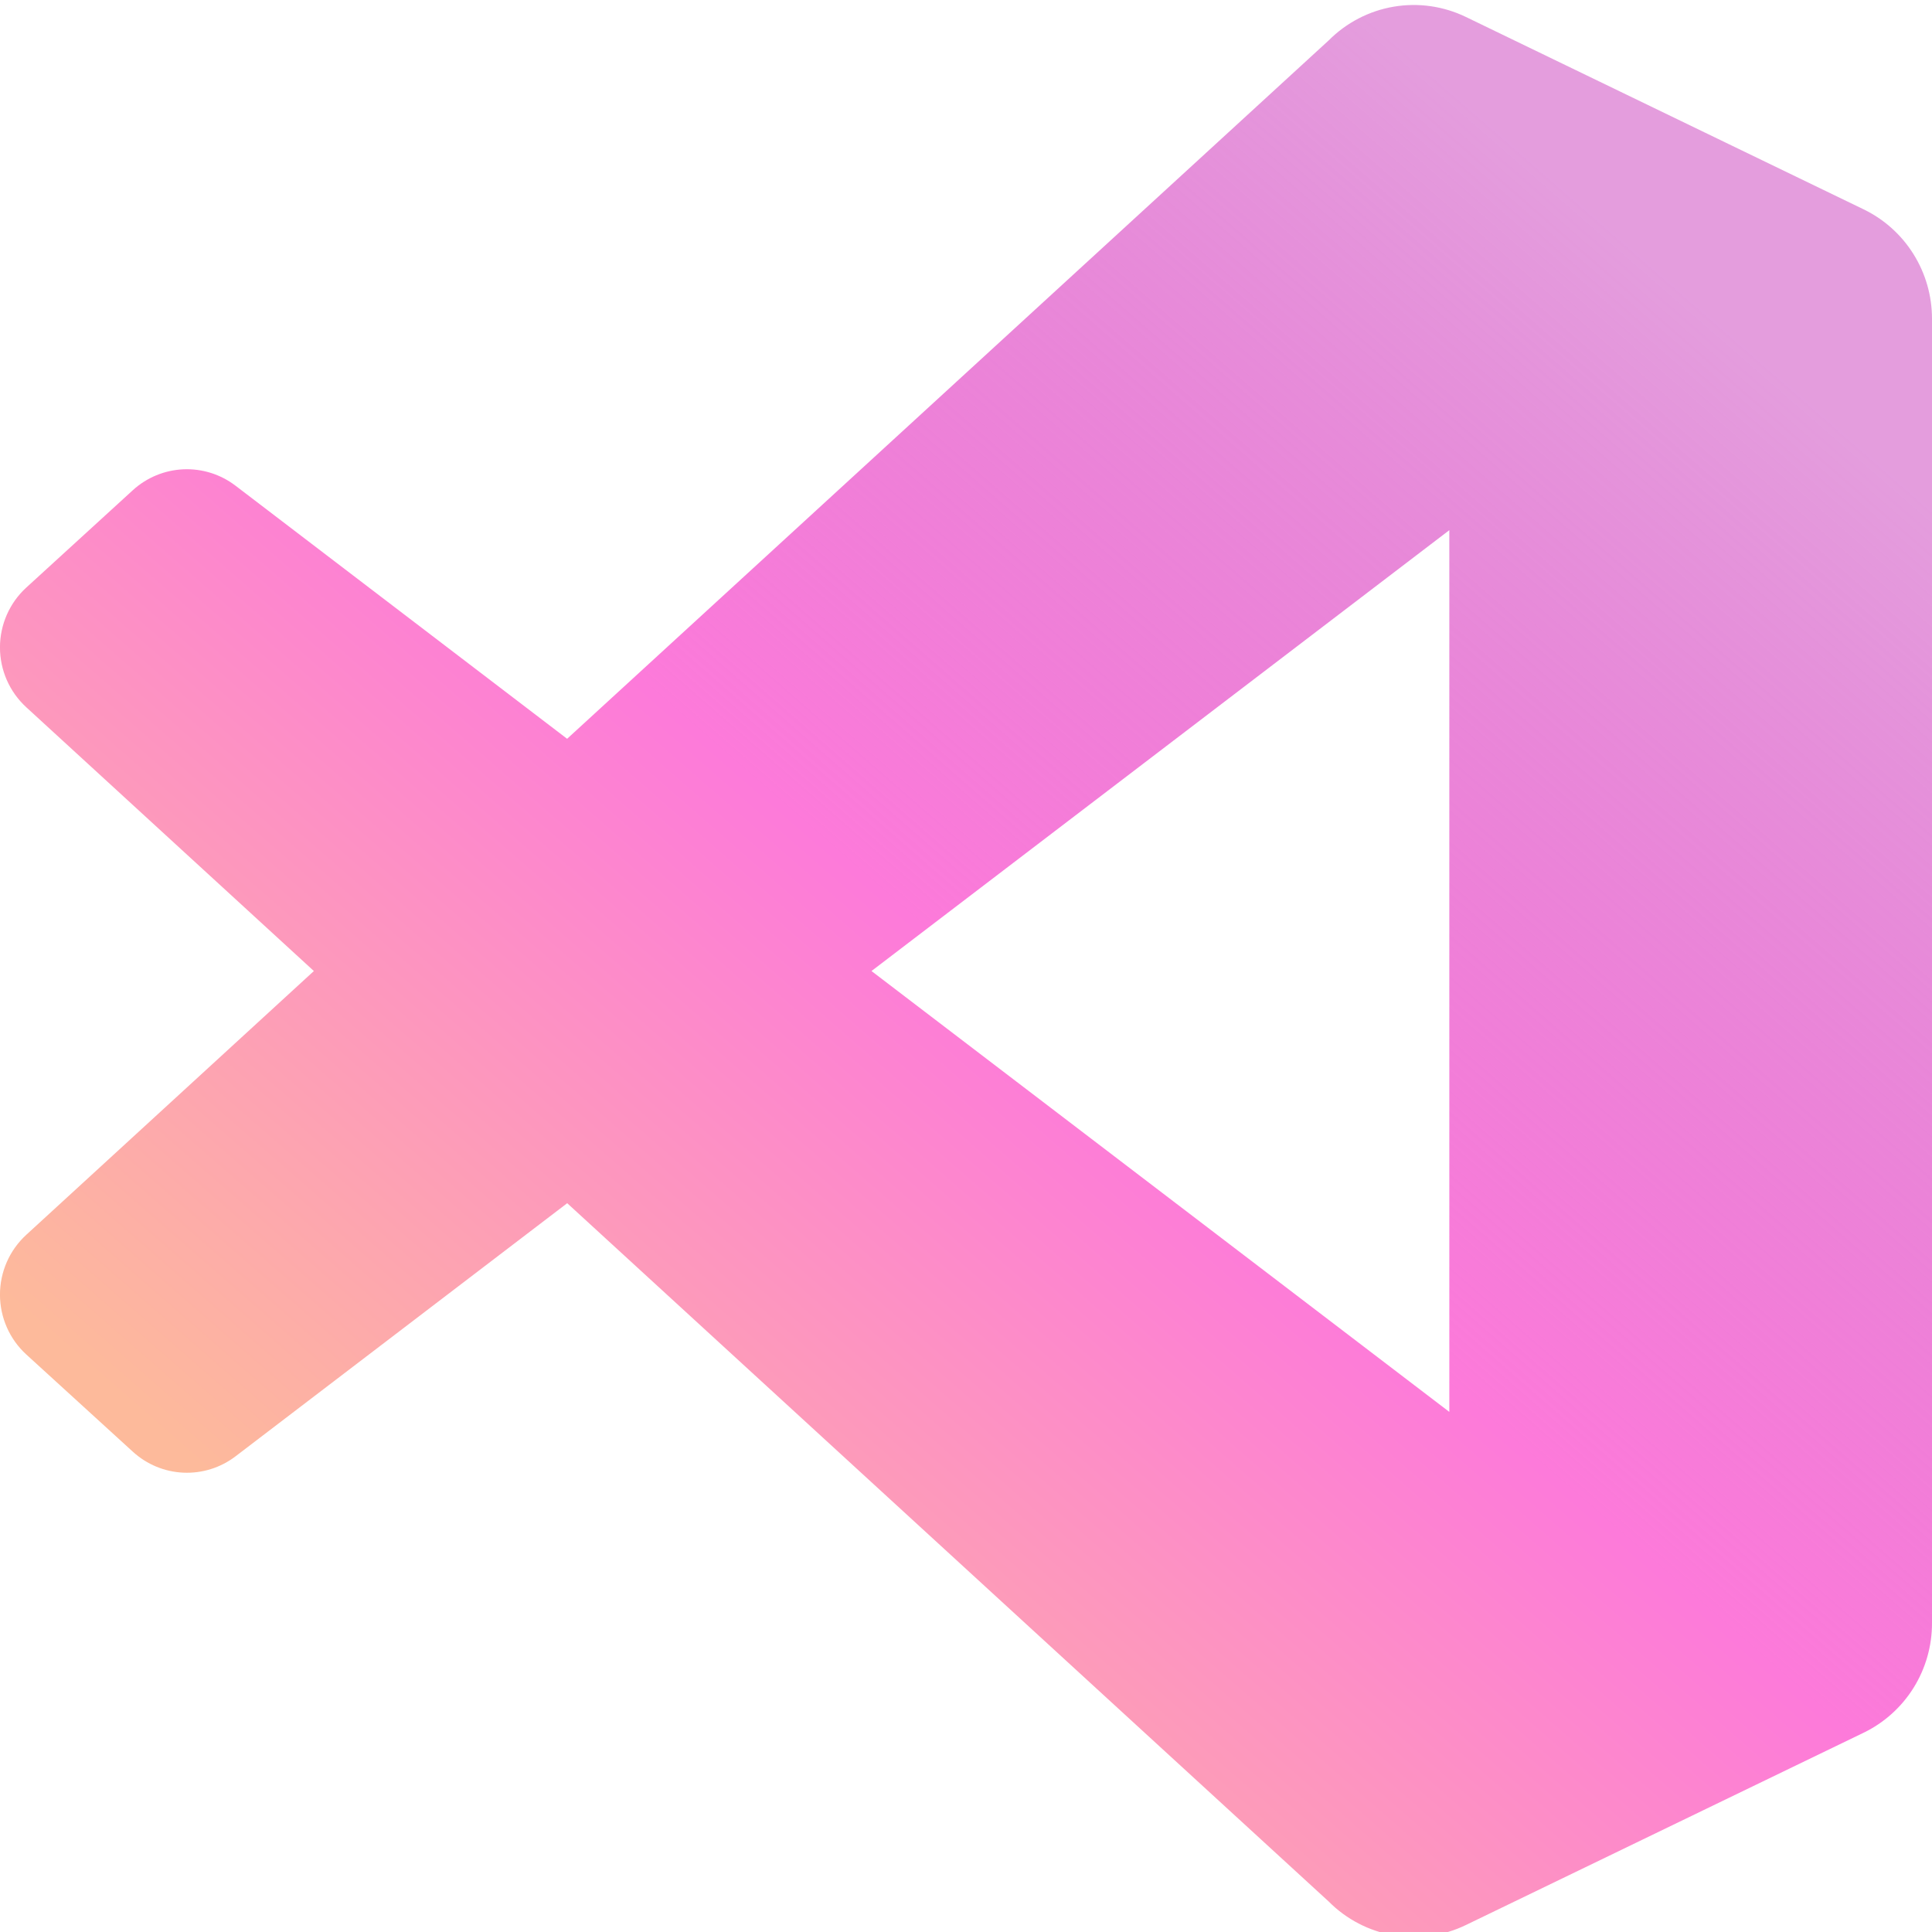 <svg width="512" height="512" viewBox="0 0 512 512" fill="none" xmlns="http://www.w3.org/2000/svg">
<g clip-path="url(#clip0)">
<path d="M493.867 55.471L388.48 4.496C382.524 1.613 375.824 0.663 369.307 1.777C362.79 2.892 356.779 6.015 352.107 10.716L150.293 195.786L62.4 128.706C58.435 125.683 53.542 124.15 48.57 124.373C43.598 124.596 38.86 126.562 35.179 129.928L6.976 155.705C4.778 157.714 3.022 160.161 1.819 162.891C0.617 165.621 -0.005 168.574 -0.007 171.559C-0.009 174.545 0.609 177.498 1.808 180.23C3.007 182.961 4.76 185.411 6.955 187.423L83.179 257.333L6.955 327.244C4.76 329.255 3.007 331.705 1.808 334.437C0.609 337.169 -0.009 340.122 -0.007 343.107C-0.005 346.093 0.617 349.045 1.819 351.775C3.022 354.505 4.778 356.953 6.976 358.961L35.2 384.717C38.881 388.084 43.619 390.049 48.591 390.272C53.563 390.496 58.456 388.963 62.421 385.939L150.315 318.859L352.128 503.93C356.796 508.631 362.803 511.756 369.317 512.87C375.831 513.984 382.528 513.033 388.48 510.149L493.909 459.174C499.333 456.542 503.909 452.425 507.109 447.296C510.309 442.167 512.004 436.235 512 430.18V84.465C512.001 78.406 510.299 72.47 507.091 67.341C503.883 62.211 499.299 58.097 493.867 55.471ZM384.085 374.166L230.955 257.333L384.085 140.501V374.166Z" fill="url(#paint0_linear)"/>
</g>
<defs>
<linearGradient id="paint0_linear" x1="440" y1="72" x2="116" y2="444" gradientUnits="userSpaceOnUse">
<stop stop-color="#CA3FBD" stop-opacity="0.51"/>
<stop offset="0.526" stop-color="#FD7ADA"/>
<stop offset="1" stop-color="#FDBA9B"/>
</linearGradient>
<clipPath id="clip0">
<rect width="512" height="512" fill="white"/>
</clipPath>
</defs>
</svg>
